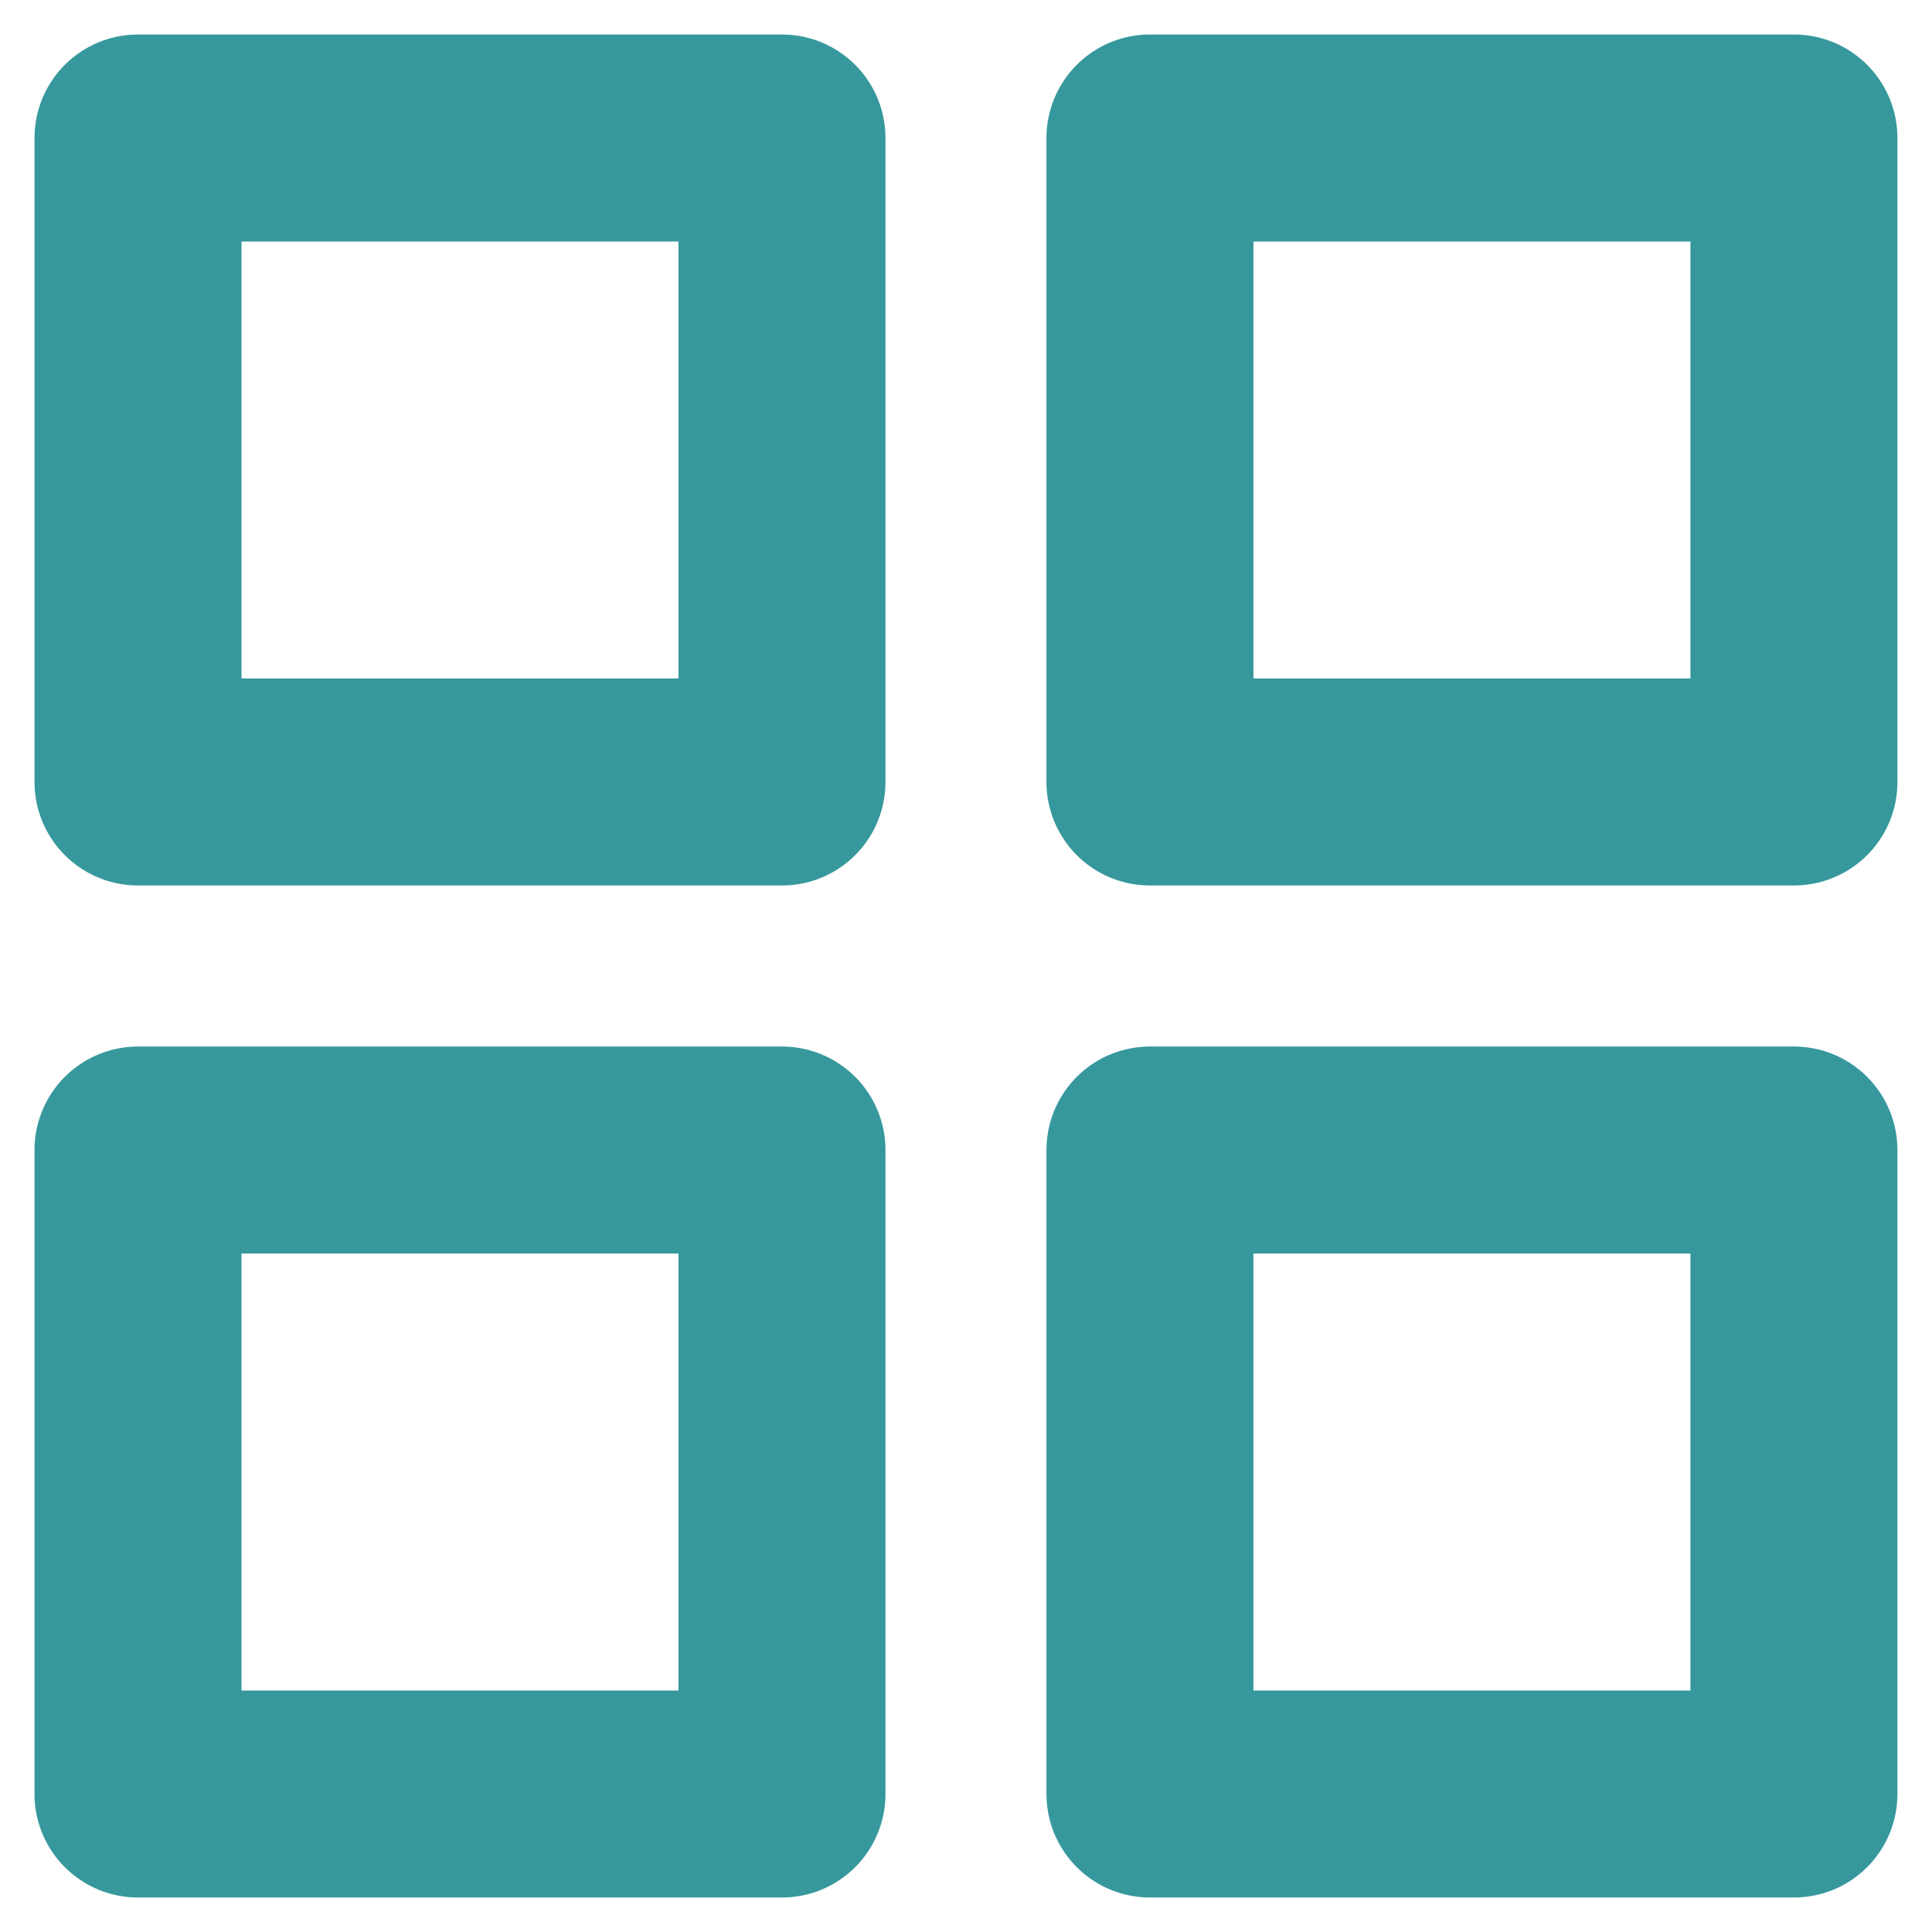 <svg width="28" height="28" viewBox="0 0 28 28" fill="none" xmlns="http://www.w3.org/2000/svg">
<path d="M11.333 2H2V11.333H11.333V2Z" stroke="#36989C" stroke-width="3" stroke-linecap="round" stroke-linejoin="round"/>
<path d="M25.999 2H16.666V11.333H25.999V2Z" stroke="#36989C" stroke-width="3" stroke-linecap="round" stroke-linejoin="round"/>
<path d="M25.999 16.667H16.666V26H25.999V16.667Z" stroke="#36989C" stroke-width="3" stroke-linecap="round" stroke-linejoin="round"/>
<path d="M11.333 16.667H2V26H11.333V16.667Z" stroke="#36989C" stroke-width="3" stroke-linecap="round" stroke-linejoin="round"/>
</svg>

